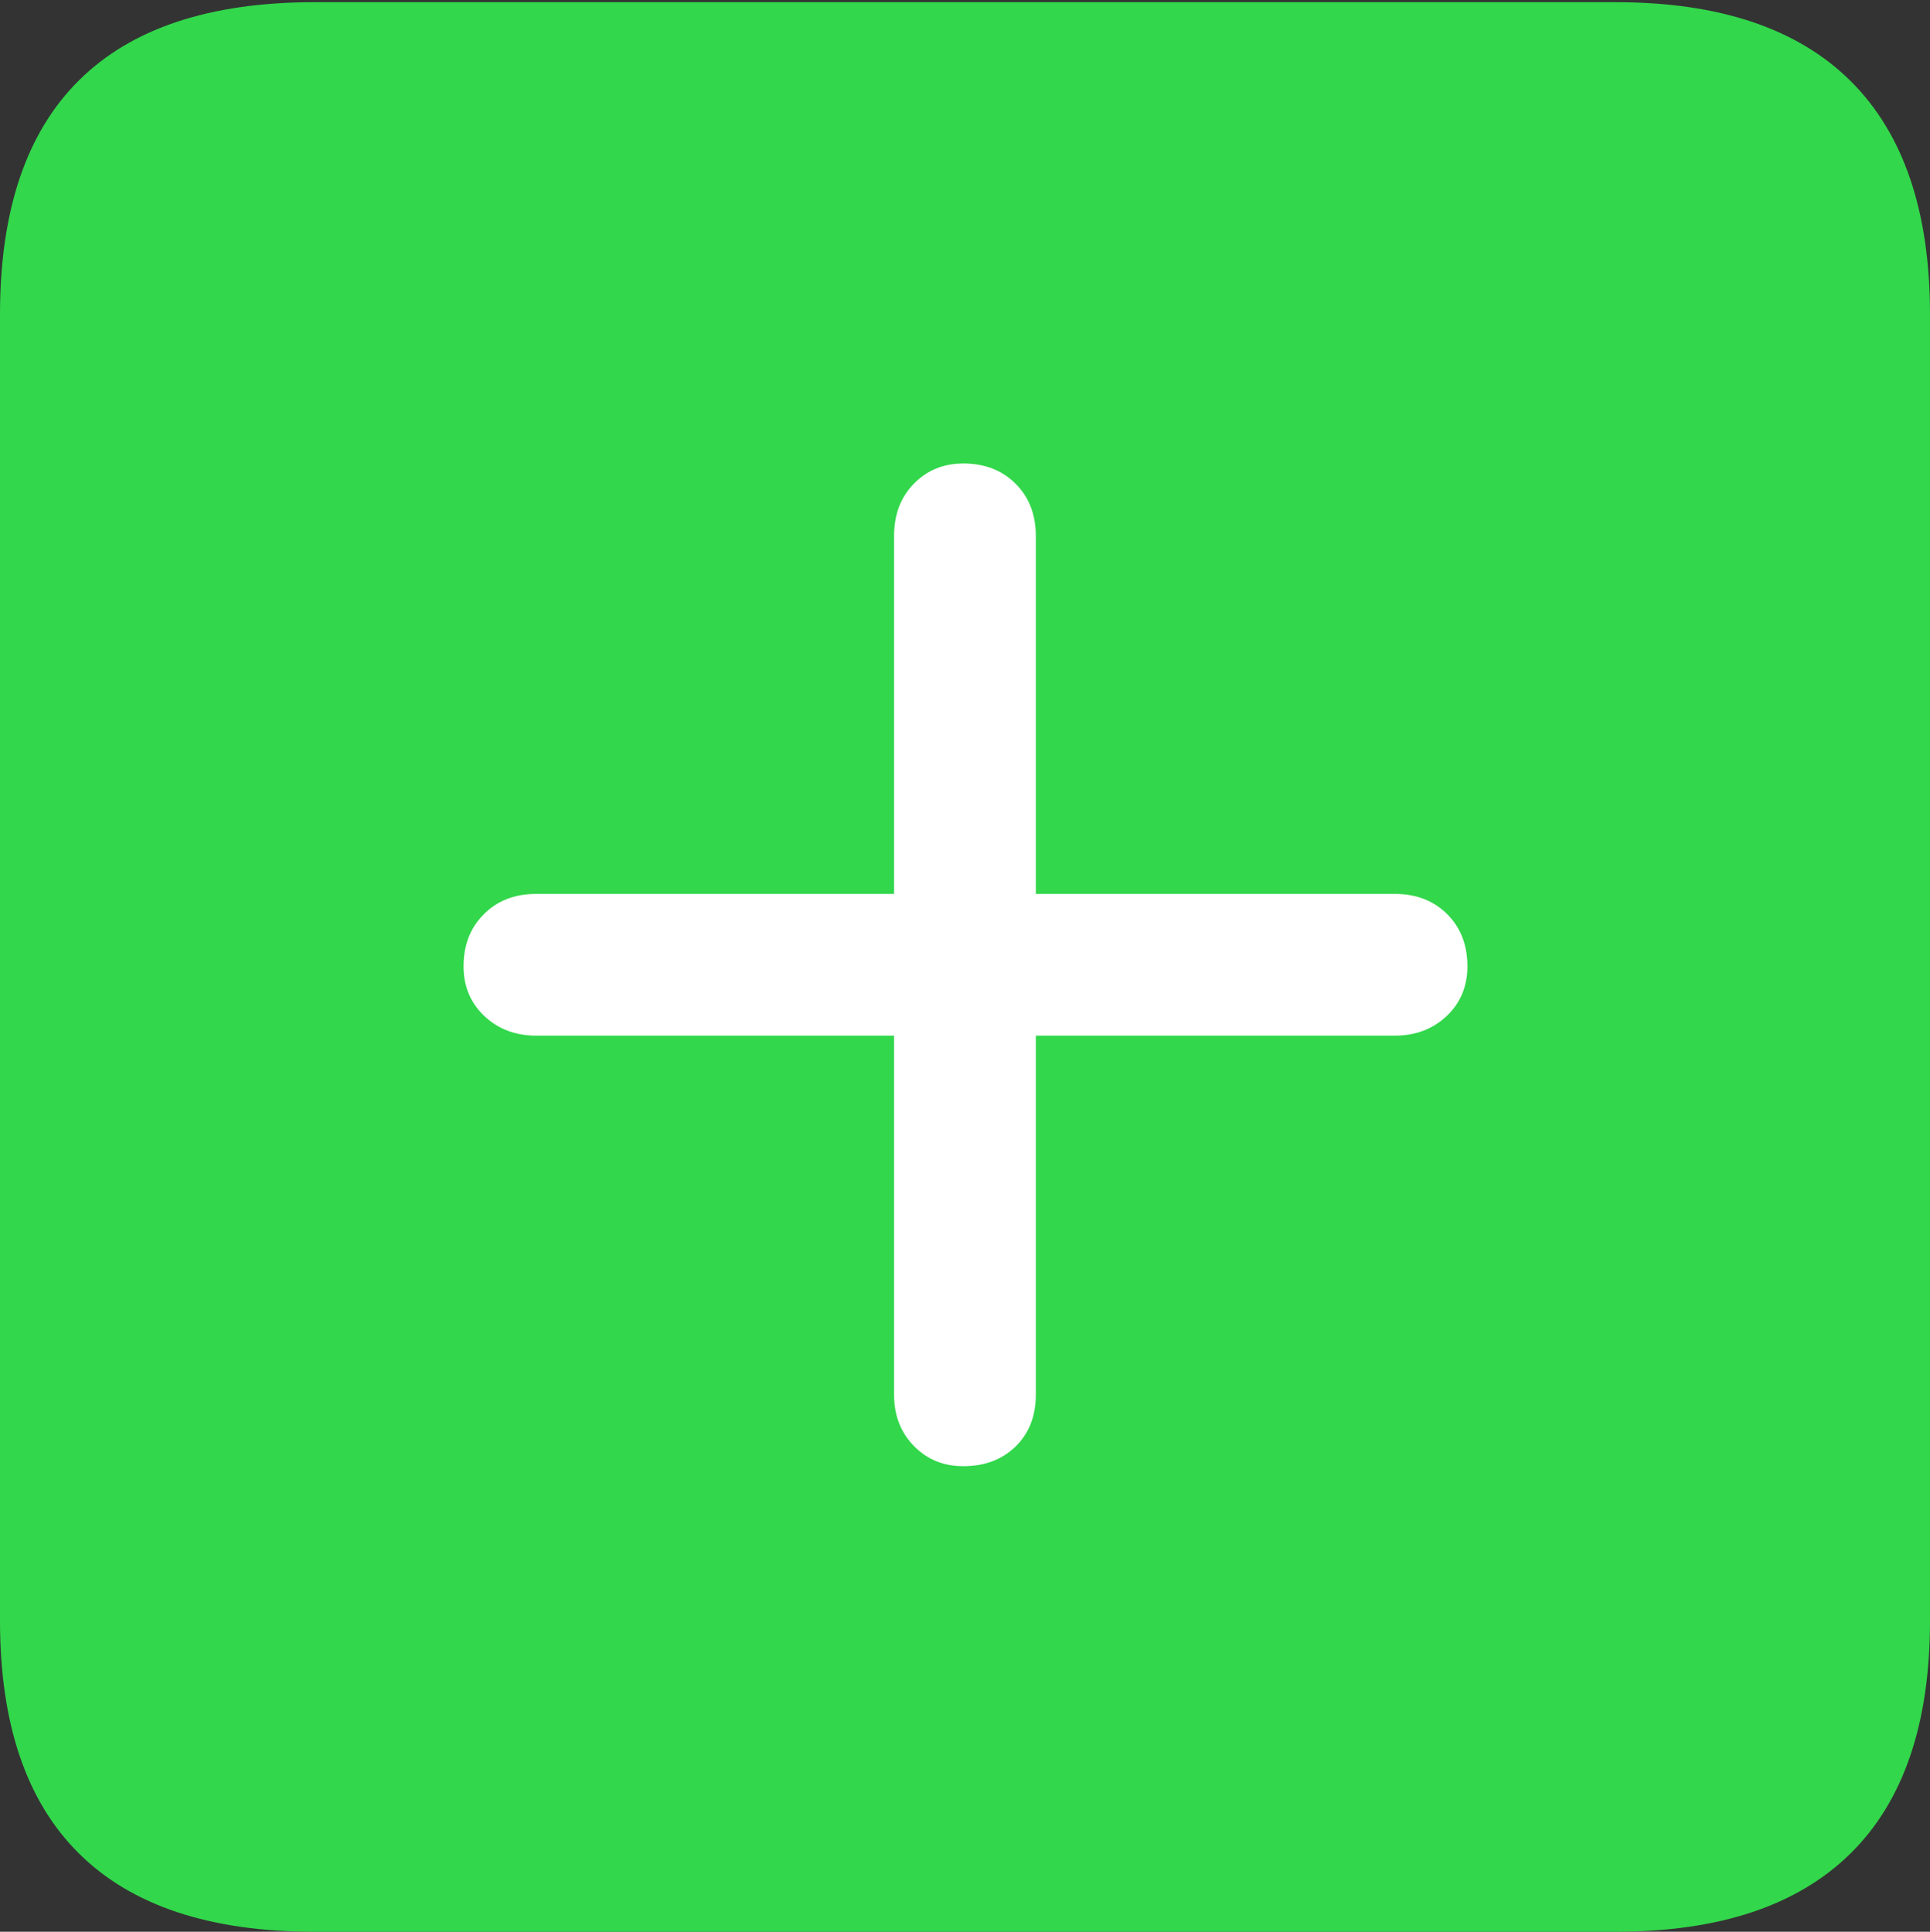 <svg width="17.686" height="17.705">
       <rect width="100%" height="100%" fill="#333333" stroke="none"/>
       <g>
              <rect height="17.705" opacity="0" width="17.686" x="0" y="0" />
              <path d="M2.881 17.705L14.805 17.705Q16.23 17.705 16.958 16.987Q17.686 16.27 17.686 14.854L17.686 2.881Q17.686 1.465 16.958 0.742Q16.23 0.02 14.805 0.02L2.881 0.02Q1.445 0.02 0.723 0.737Q0 1.455 0 2.881L0 14.854Q0 16.27 0.723 16.987Q1.445 17.705 2.881 17.705Z"
                     fill="#32d74b" />
              <path d="M4.248 8.857Q4.248 8.564 4.434 8.379Q4.619 8.193 4.912 8.193L8.193 8.193L8.193 4.912Q8.193 4.619 8.374 4.434Q8.555 4.248 8.828 4.248Q9.121 4.248 9.307 4.434Q9.492 4.619 9.492 4.912L9.492 8.193L12.783 8.193Q13.076 8.193 13.262 8.379Q13.447 8.564 13.447 8.857Q13.447 9.131 13.257 9.312Q13.066 9.492 12.783 9.492L9.492 9.492L9.492 12.783Q9.492 13.076 9.307 13.257Q9.121 13.438 8.828 13.438Q8.555 13.438 8.374 13.252Q8.193 13.066 8.193 12.783L8.193 9.492L4.912 9.492Q4.629 9.492 4.438 9.312Q4.248 9.131 4.248 8.857Z"
                     fill="#ffffff" />
       </g>
</svg>